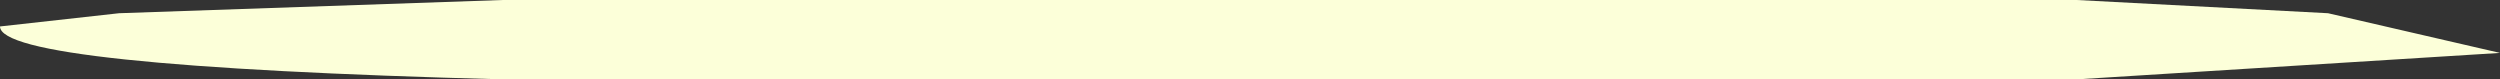 <?xml version="1.0" encoding="UTF-8" standalone="no"?>
<svg xmlns:ffdec="https://www.free-decompiler.com/flash" xmlns:xlink="http://www.w3.org/1999/xlink" ffdec:objectType="shape" height="0.3px" width="9.45px" xmlns="http://www.w3.org/2000/svg">
  <rect width="100%" height="100%" fill="#333333" stroke="none"/>
  <g transform="matrix(1.0, 0.0, 0.0, 1.0, -6.9, 0.15)">
    <path d="M8.8 -0.15 L14.75 -0.15 15.7 -0.1 16.35 0.05 14.75 0.15 8.8 0.15 Q6.9 0.1 6.9 -0.05 L7.35 -0.1 8.8 -0.15" fill="#fcffd9" fill-rule="evenodd" stroke="none"/>
  </g>
</svg>
